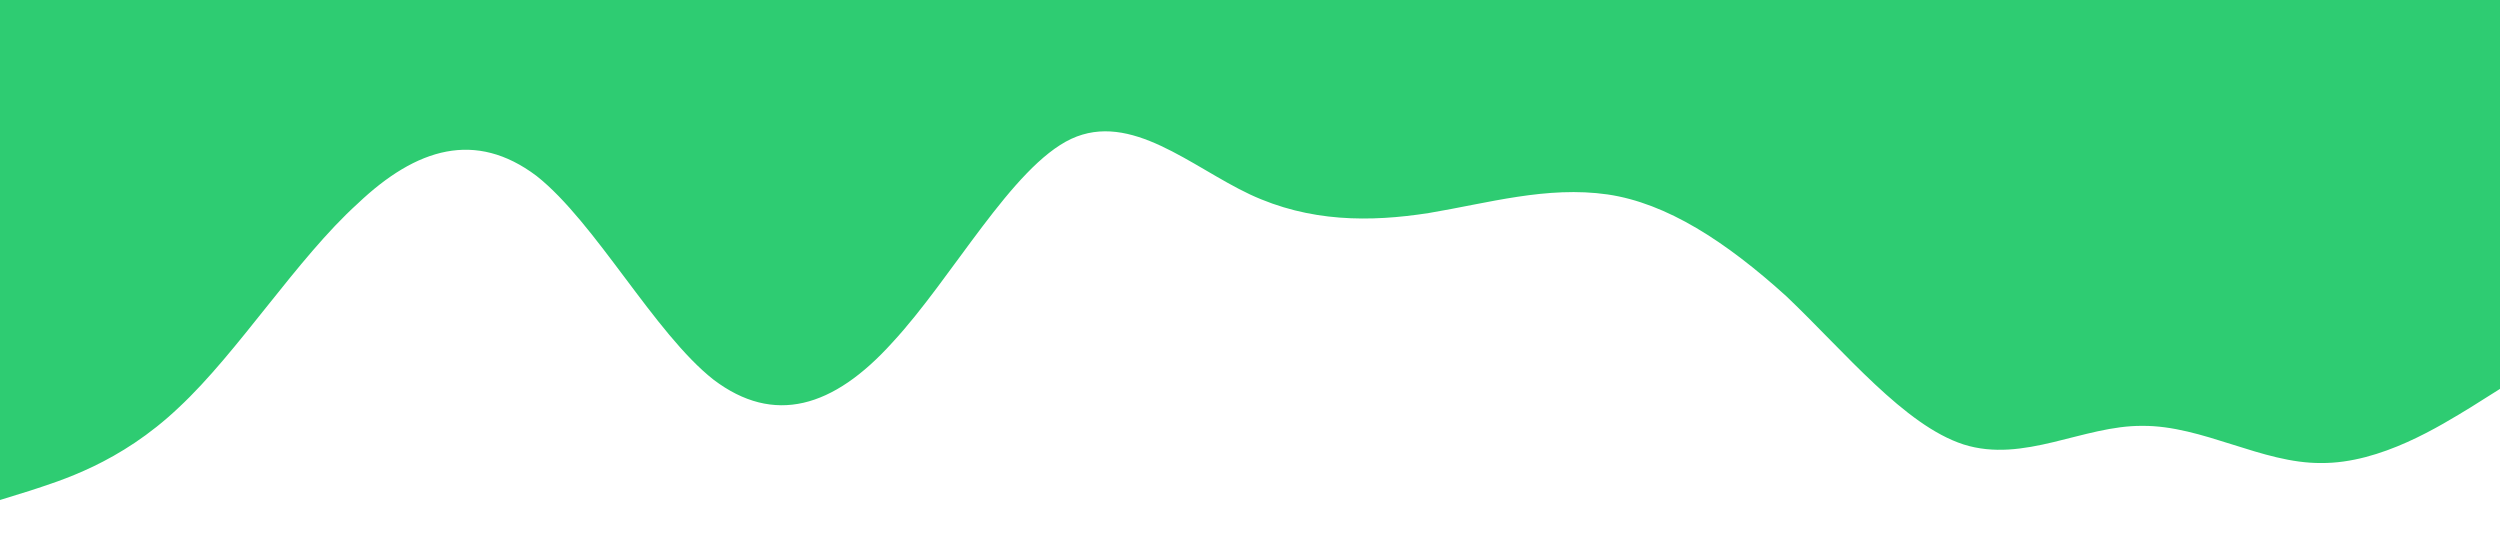 <?xml version="1.0" standalone="no"?><svg xmlns="http://www.w3.org/2000/svg" viewBox="0 0 1440 320"><path fill="#2ecc72" fill-opacity="1" d="M0,288L17.1,282.7C34.3,277,69,267,103,234.7C137.1,203,171,149,206,117.3C240,85,274,75,309,101.3C342.9,128,377,192,411,218.7C445.7,245,480,235,514,197.3C548.6,160,583,96,617,80C651.4,64,686,96,720,112C754.3,128,789,128,823,122.7C857.1,117,891,107,926,112C960,117,994,139,1029,170.7C1062.9,203,1097,245,1131,256C1165.7,267,1200,245,1234,245.3C1268.6,245,1303,267,1337,266.7C1371.4,267,1406,245,1423,234.7L1440,224L1440,0L1422.9,0C1405.7,0,1371,0,1337,0C1302.9,0,1269,0,1234,0C1200,0,1166,0,1131,0C1097.1,0,1063,0,1029,0C994.3,0,960,0,926,0C891.4,0,857,0,823,0C788.6,0,754,0,720,0C685.7,0,651,0,617,0C582.9,0,549,0,514,0C480,0,446,0,411,0C377.1,0,343,0,309,0C274.3,0,240,0,206,0C171.4,0,137,0,103,0C68.6,0,34,0,17,0L0,0Z"></path></svg>
